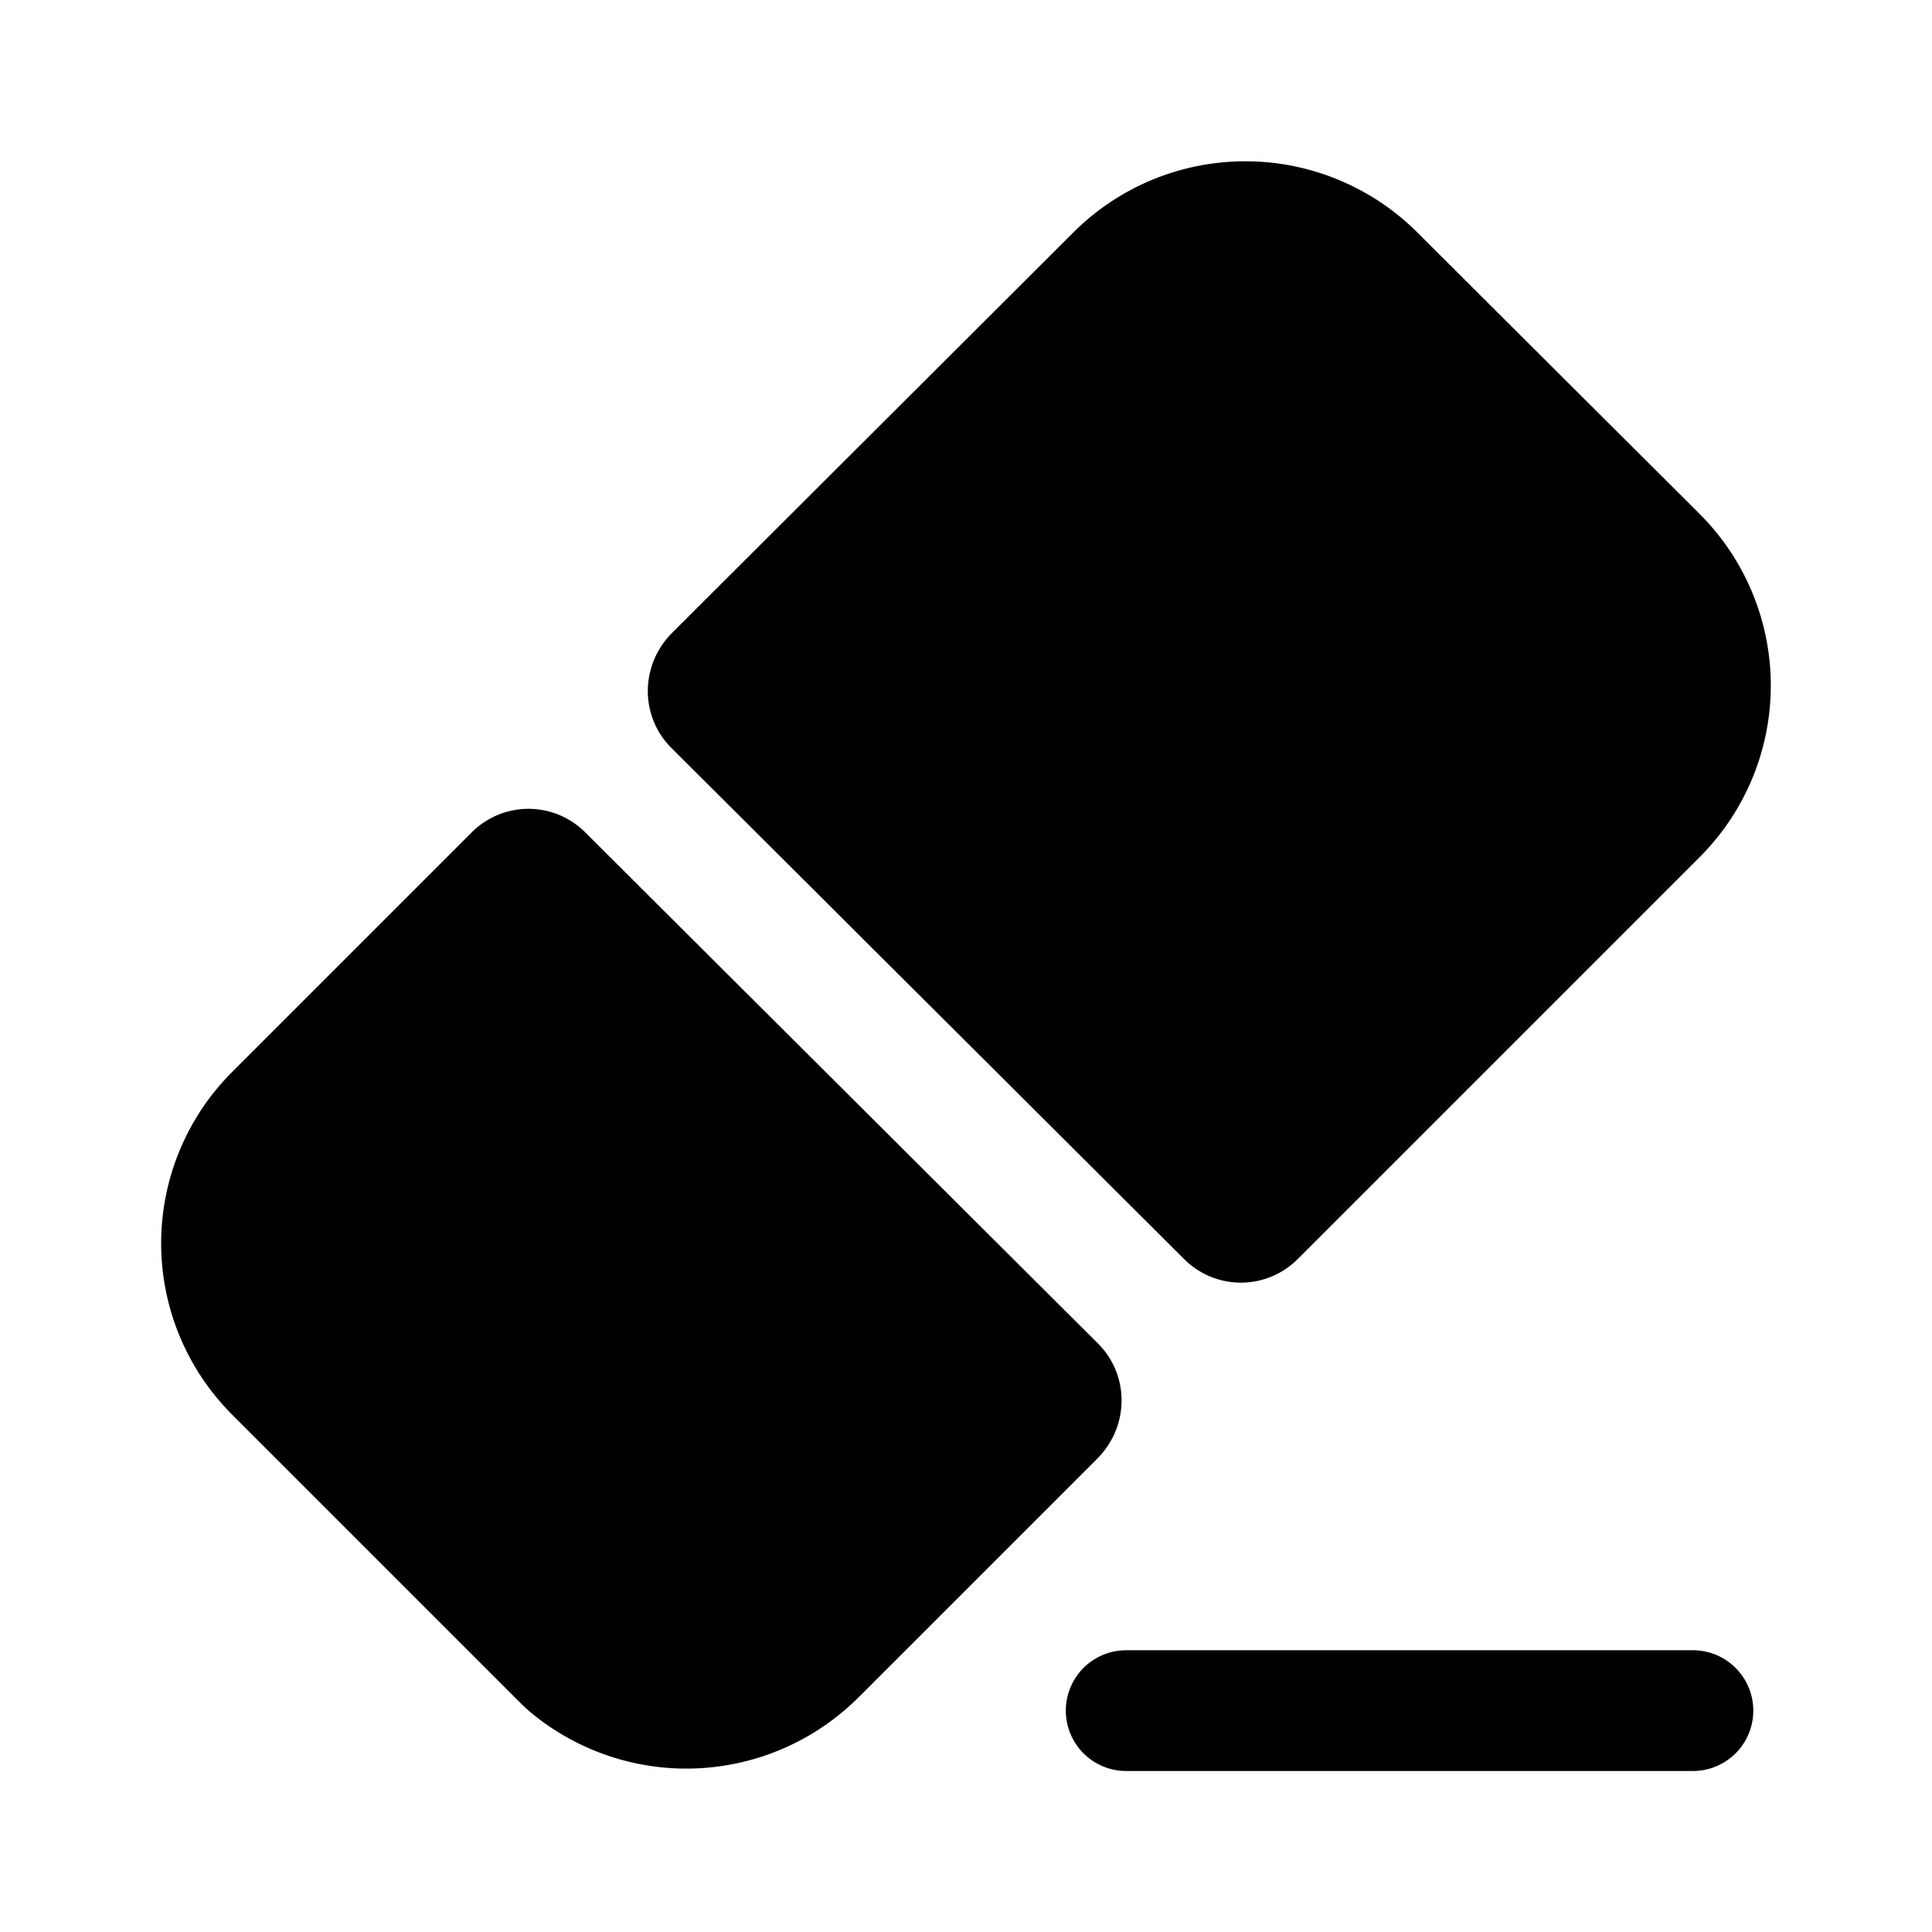 <svg width="24" height="24" fill="none" xmlns="http://www.w3.org/2000/svg" focusable="false" viewBox="0 0 24 24"><path d="M21.03 22h-7.04a.749.749 0 110-1.5h7.04a.749.749 0 110 1.5zM13.64 16.69c.39.39.39 1.02 0 1.42l-2.98 2.98a3.027 3.027 0 01-4.07.18c-.07-.06-.13-.12-.19-.18l-.87-.87-1.79-1.79-.86-.86c-.07-.07-.13-.14-.19-.21a3.01 3.01 0 01.19-4.04l2.98-2.98a.996.996 0 011.41 0l6.37 6.35zM21.12 10.641l-5 5a.996.996 0 01-1.41 0l-6.37-6.35c-.39-.39-.39-1.02 0-1.42l5-4.99a3.024 3.024 0 014.26 0l3.52 3.51a3.012 3.012 0 010 4.25z" fill="currentColor"/></svg>